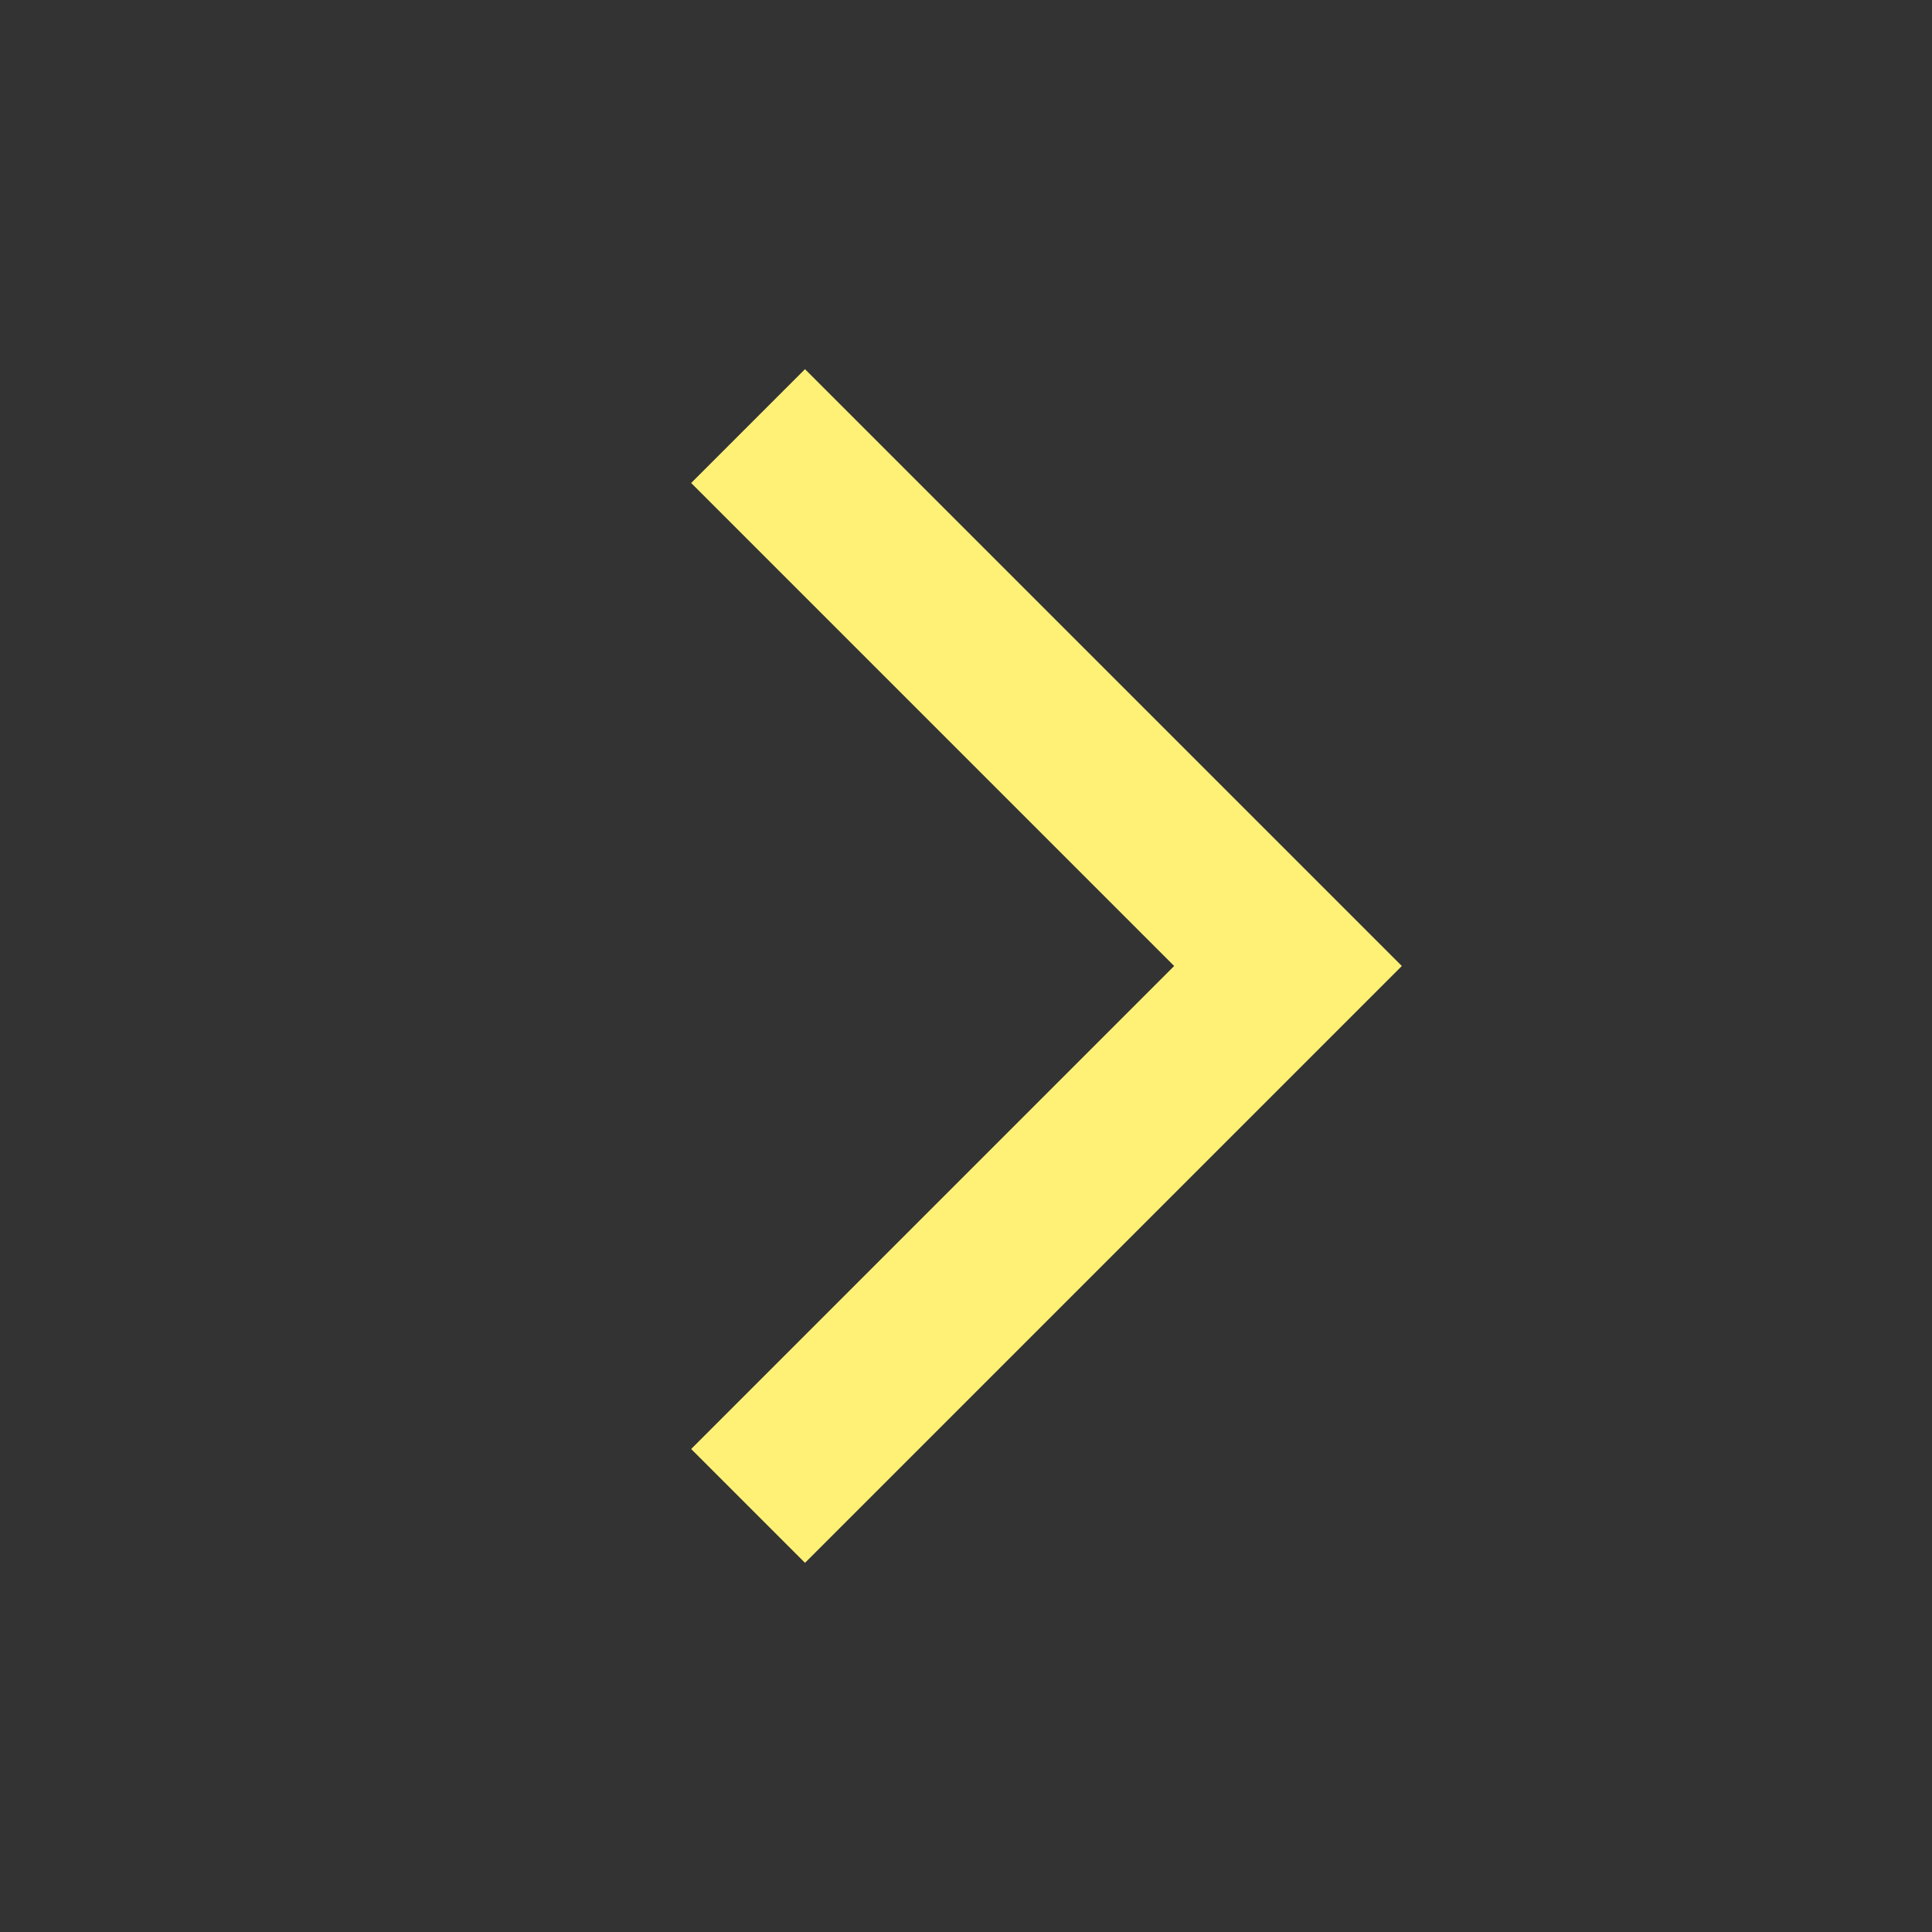 <svg aria-labelledby="chevronRightIconTitle" color="#fff176" fill="none" height="24px" role="img" stroke="#fff176" stroke-linecap="square" stroke-linejoin="miter" stroke-width="2" viewBox="0 0 24 24" width="24px" xmlns="http://www.w3.org/2000/svg">
 <rect x="0" y="0" width="24" height="24" fill="#333333" stroke="none"/>
 <title id="chevronRightIconTitle">Chevron Right</title>
 <polyline points="10 6 16 12 10 18 10 18"/>
</svg>